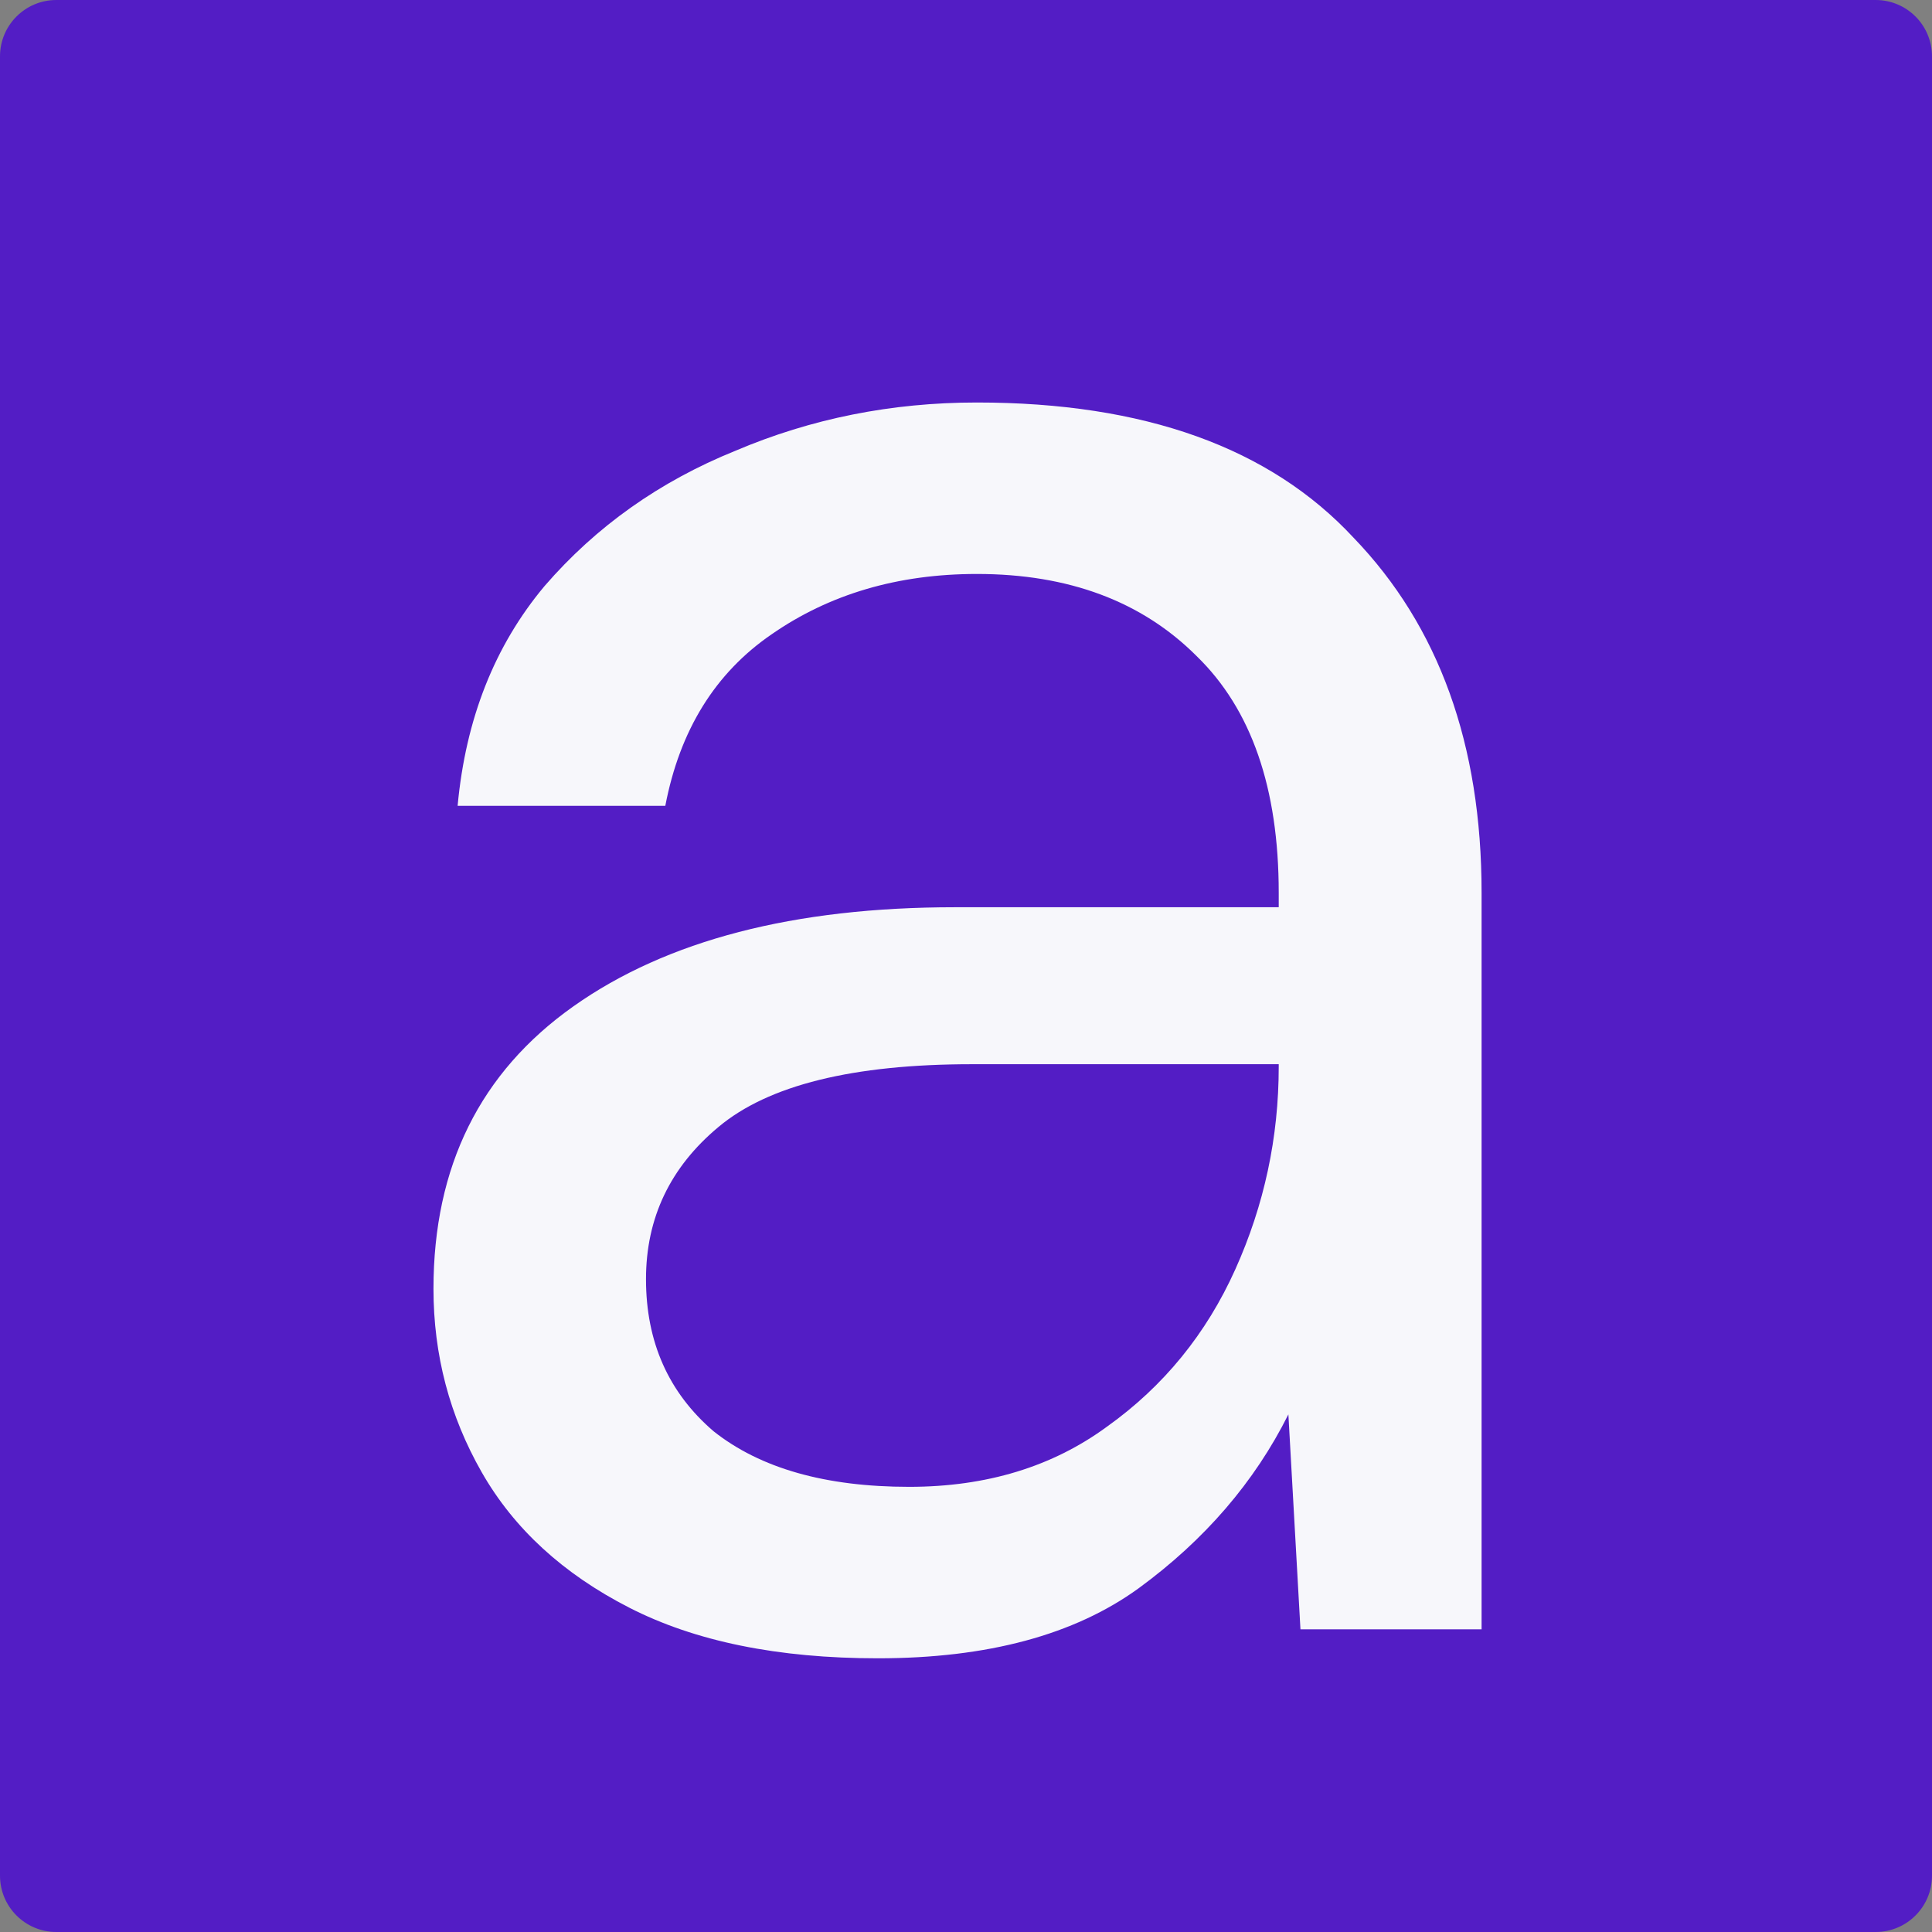 <svg width="50" height="50" viewBox="0 0 1200 1200" fill="none" xmlns="http://www.w3.org/2000/svg">
<rect x="0" y="0" width="1200" height="1200" fill="#808080" stroke="none"/>
<path d="M0 35C0 15.67 15.67 0 35 0H1165C1184.33 0 1200 15.67 1200 35V1165C1200 1184.33 1184.33 1200 1165 1200H35C15.67 1200 0 1184.33 0 1165V35Z" fill="#531DC5"/>
<path d="M545.238 1030C483.238 1030 431.738 1019.5 390.738 998.5C349.738 977.5 319.238 949.5 299.238 914.5C279.238 879.5 269.238 841.5 269.238 800.5C269.238 724.5 298.238 666 356.238 625C414.238 584 493.238 563.5 593.238 563.5H794.238V554.5C794.238 489.5 777.238 440.5 743.238 407.5C709.238 373.5 663.738 356.5 606.738 356.5C557.738 356.5 515.238 369 479.238 394C444.238 418 422.238 453.5 413.238 500.5H284.238C289.238 446.5 307.238 401 338.238 364C370.238 327 409.738 299 456.738 280C503.738 260 553.738 250 606.738 250C710.738 250 788.738 278 840.738 334C893.738 389 920.238 462.5 920.238 554.5V1012H807.738L800.238 878.5C779.238 920.5 748.238 956.5 707.238 986.5C667.238 1015.5 613.238 1030 545.238 1030ZM564.738 923.5C612.738 923.5 653.738 911 687.738 886C722.738 861 749.238 828.5 767.238 788.5C785.238 748.5 794.238 706.5 794.238 662.5V661H603.738C529.738 661 477.238 674 446.238 700C416.238 725 401.238 756.5 401.238 794.5C401.238 833.5 415.238 865 443.238 889C472.238 912 512.738 923.5 564.738 923.5Z" fill="#F7F7FB"/>
</svg>
